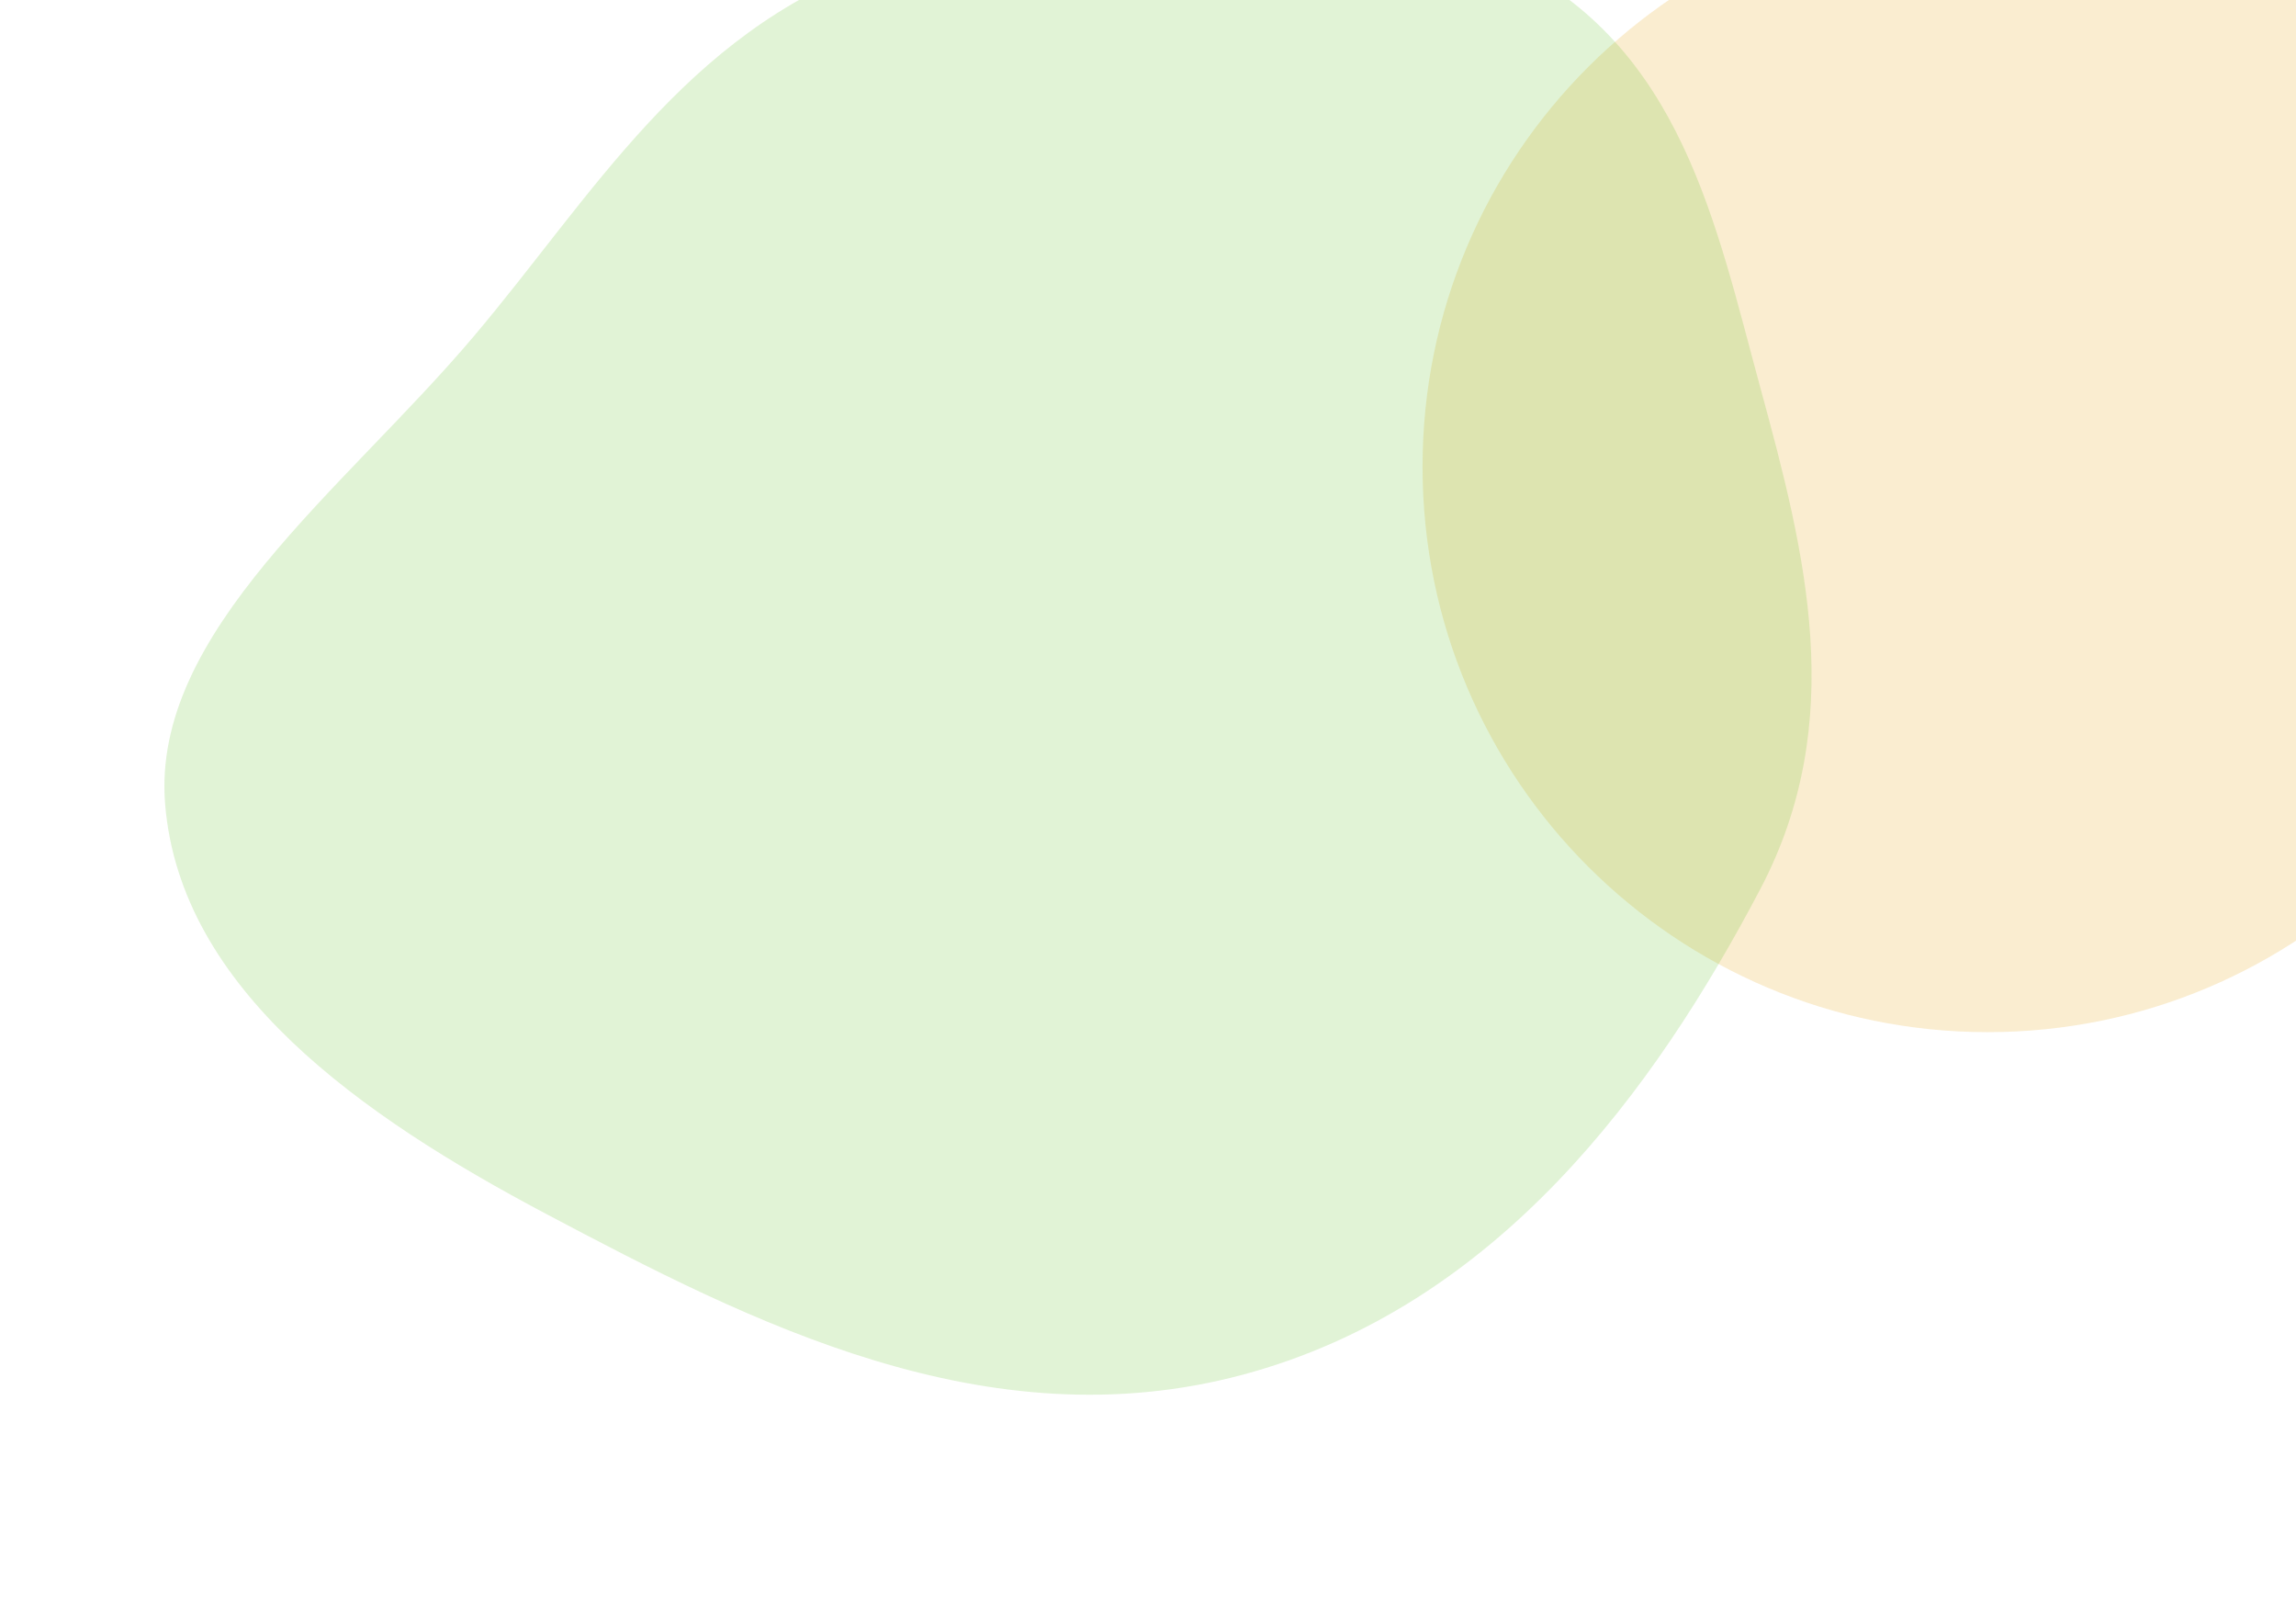 <svg width="1426" height="996" viewBox="0 0 1426 996" fill="none" xmlns="http://www.w3.org/2000/svg">
<g opacity="0.221" filter="url(#filter0_f_2_9)">
<path d="M1234.52 640.855C1428.37 640.855 1585.52 483.707 1585.52 289.855C1585.52 96.003 1428.37 -61.145 1234.52 -61.145C1040.66 -61.145 883.515 96.003 883.515 289.855C883.515 483.707 1040.66 640.855 1234.52 640.855Z" fill="#E8AC28"/>
</g>
<g filter="url(#filter1_f_2_9)">
<path opacity="0.186" fill-rule="evenodd" clip-rule="evenodd" d="M543.434 -21.707C673.654 -68.844 825.29 -76.45 936.313 -23.413C1044.37 28.203 1065.76 139.772 1093.39 241.004C1121.4 343.603 1147.98 447.888 1093.37 551.866C1028.01 676.316 930.036 811.28 771.654 853.608C612.738 896.076 466.283 821.004 338.827 753.518C224.3 692.881 112.028 614.4 102.562 499.346C93.781 392.623 213.803 303.902 294.036 209.077C367.824 121.87 425.195 21.092 543.434 -21.707Z" fill="#5CBF22"/>
</g>
<defs>
<filter id="filter0_f_2_9" x="809.515" y="-135.145" width="850" height="850" filterUnits="userSpaceOnUse" color-interpolation-filters="sRGB">
<feFlood flood-opacity="0" result="BackgroundImageFix"/>
<feBlend mode="normal" in="SourceGraphic" in2="BackgroundImageFix" result="shape"/>
<feGaussianBlur stdDeviation="37" result="effect1_foregroundBlur_2_9"/>
</filter>
<filter id="filter1_f_2_9" x="28.106" y="-134.206" width="1171.02" height="1074.19" filterUnits="userSpaceOnUse" color-interpolation-filters="sRGB">
<feFlood flood-opacity="0" result="BackgroundImageFix"/>
<feBlend mode="normal" in="SourceGraphic" in2="BackgroundImageFix" result="shape"/>
<feGaussianBlur stdDeviation="37" result="effect1_foregroundBlur_2_9"/>
</filter>
</defs>
</svg>
